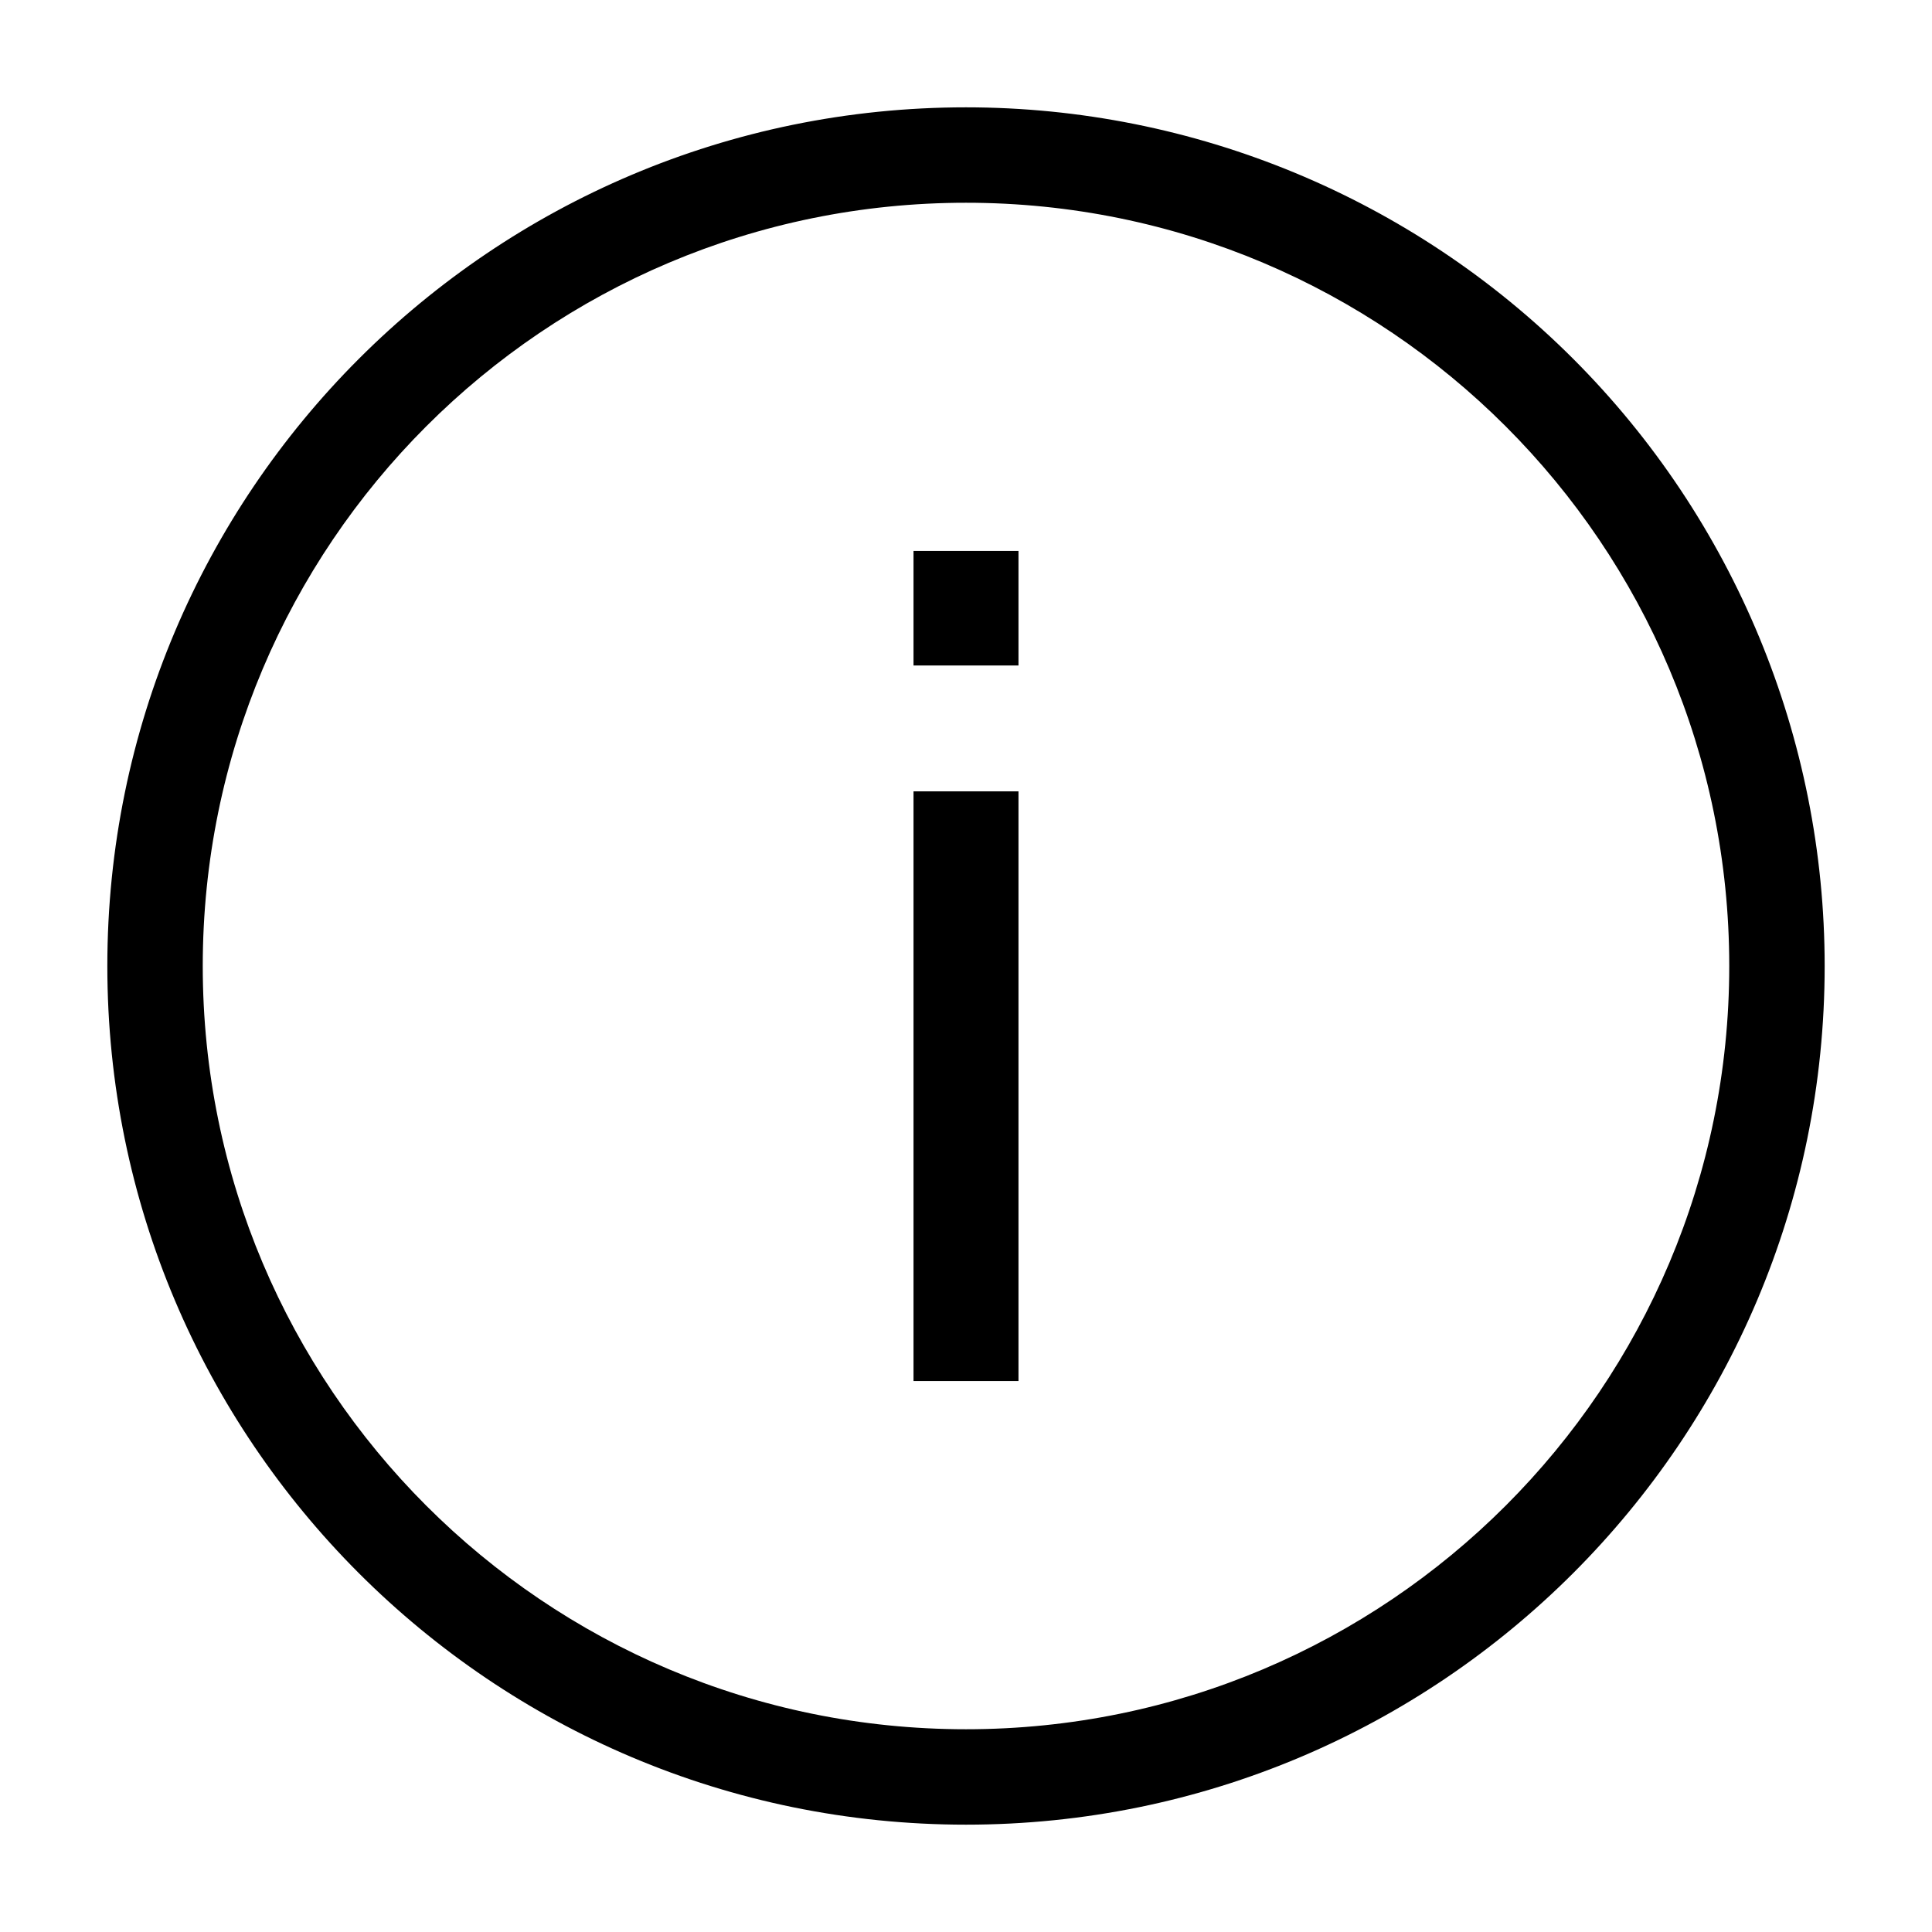 <svg width="18" height="18" viewBox="0 0 18 18" fill="none" xmlns="http://www.w3.org/2000/svg">
<path fill-rule="evenodd" clip-rule="evenodd" d="M9 1C4.582 1 1 4.582 1 9C1 13.418 4.582 17 9 17C13.418 17 17 13.418 17 9C17 6.878 16.157 4.843 14.657 3.343C13.157 1.843 11.122 1 9 1ZM9 1.889C12.927 1.889 16.111 5.073 16.111 9C16.111 12.927 12.927 16.111 9 16.111C5.072 16.111 1.889 12.927 1.889 9C1.889 5.073 5.072 1.889 9 1.889ZM8.511 5.133H9.489V6.2H8.511V5.133ZM9.489 7.373V12.867H8.511V7.373H9.489Z" fill="black"/>
</svg>
